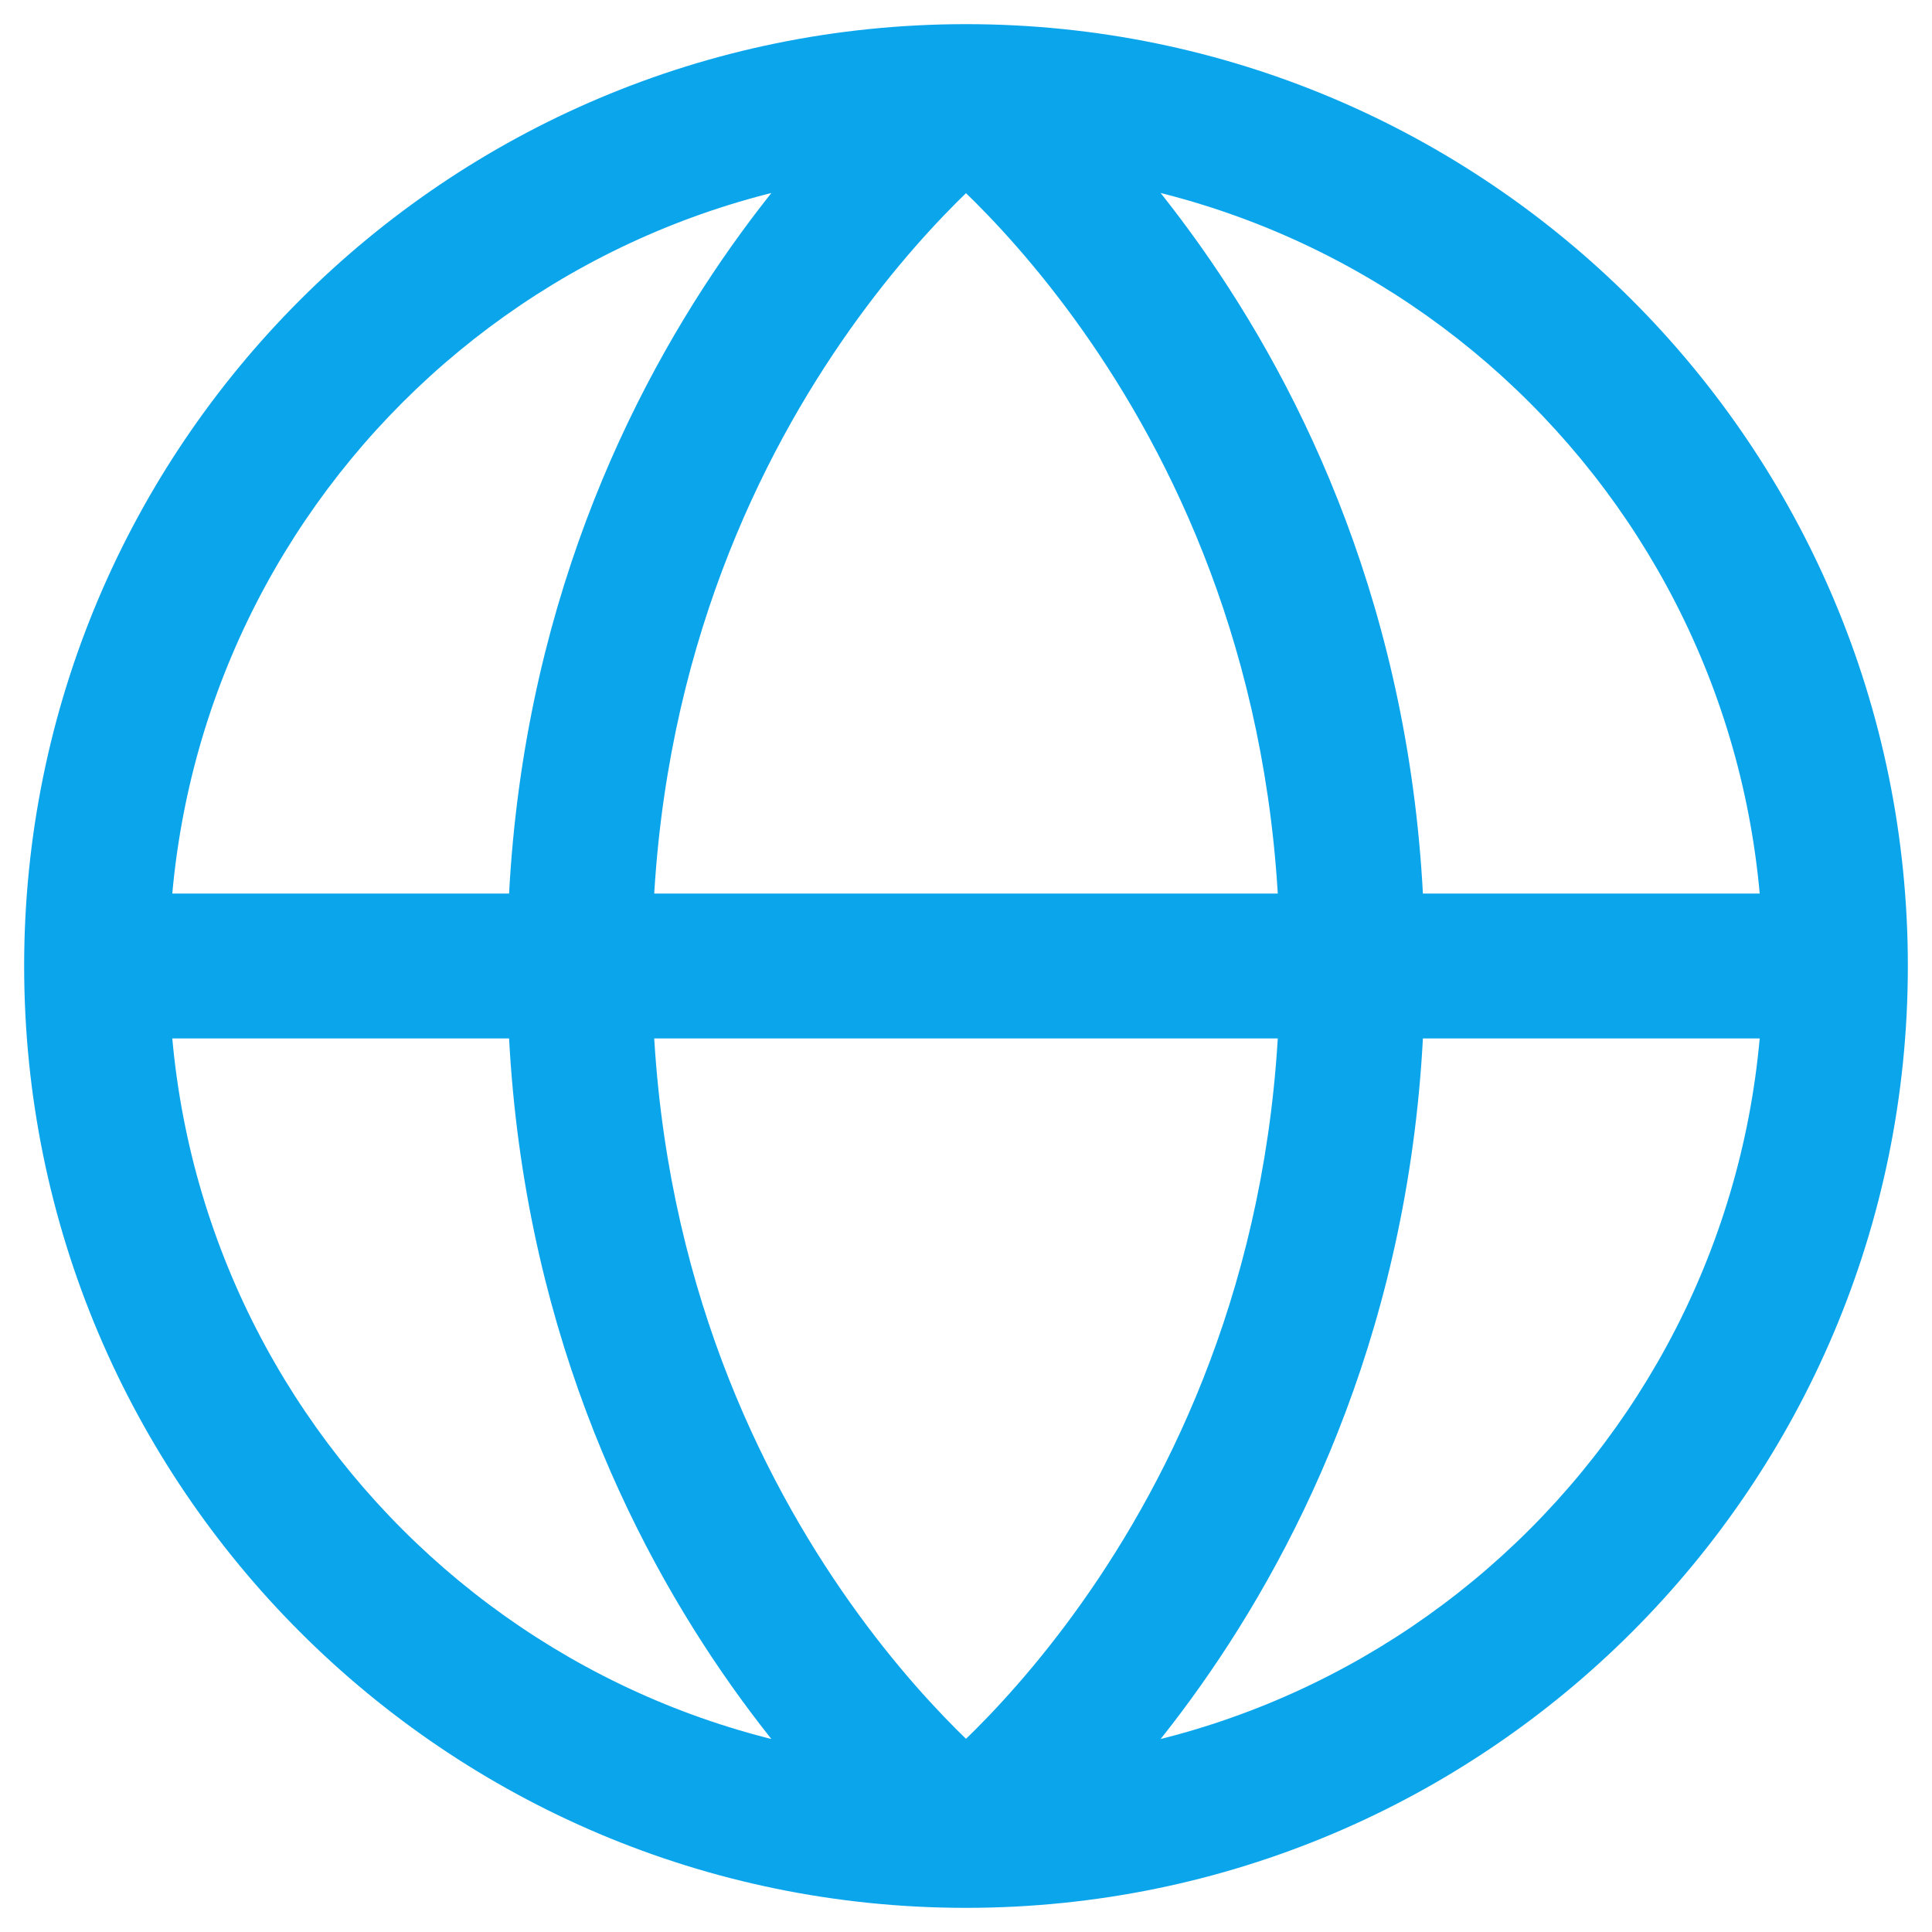 <svg width="20" height="20" viewBox="0 0 20 20" fill="none" xmlns="http://www.w3.org/2000/svg">
<path d="M18.25 10C18.25 14.556 14.556 18.25 10 18.25V19.75C15.385 19.75 19.75 15.385 19.75 10H18.25ZM10 18.25C5.444 18.25 1.75 14.556 1.75 10H0.25C0.25 15.385 4.615 19.75 10 19.75V18.25ZM1.75 10C1.75 5.444 5.444 1.75 10 1.75V0.25C4.615 0.25 0.25 4.615 0.25 10H1.75ZM10 1.75C14.556 1.75 18.25 5.444 18.25 10H19.75C19.75 4.615 15.385 0.25 10 0.25V1.75ZM10 1C9.55 1.6 9.55 1.6 9.549 1.6C9.549 1.6 9.549 1.599 9.549 1.599C9.549 1.599 9.549 1.599 9.548 1.599C9.548 1.599 9.548 1.599 9.548 1.599C9.549 1.599 9.55 1.6 9.552 1.602C9.557 1.605 9.565 1.612 9.576 1.621C9.599 1.639 9.636 1.669 9.684 1.71C9.78 1.792 9.922 1.92 10.095 2.093C10.441 2.439 10.908 2.964 11.376 3.666C12.311 5.068 13.25 7.176 13.25 10H14.75C14.75 6.824 13.689 4.432 12.624 2.834C12.092 2.036 11.559 1.436 11.155 1.032C10.953 0.83 10.783 0.676 10.66 0.571C10.599 0.519 10.549 0.478 10.513 0.45C10.496 0.435 10.481 0.424 10.471 0.416C10.465 0.412 10.461 0.408 10.457 0.406C10.456 0.404 10.454 0.403 10.453 0.402C10.452 0.402 10.452 0.401 10.451 0.401C10.451 0.401 10.451 0.401 10.451 0.4C10.45 0.4 10.45 0.4 10 1ZM13.25 10C13.25 12.824 12.311 14.932 11.376 16.334C10.908 17.036 10.441 17.561 10.095 17.907C9.922 18.08 9.78 18.208 9.684 18.29C9.636 18.331 9.599 18.361 9.576 18.379C9.565 18.388 9.557 18.395 9.552 18.398C9.55 18.4 9.549 18.401 9.548 18.401C9.548 18.401 9.548 18.401 9.548 18.401C9.549 18.401 9.549 18.401 9.549 18.401C9.549 18.401 9.549 18.4 9.549 18.4C9.55 18.4 9.55 18.4 10 19C10.45 19.6 10.45 19.6 10.451 19.599C10.451 19.599 10.451 19.599 10.451 19.599C10.452 19.599 10.452 19.598 10.453 19.598C10.454 19.597 10.456 19.596 10.457 19.594C10.461 19.592 10.465 19.588 10.471 19.584C10.481 19.576 10.496 19.565 10.513 19.55C10.549 19.522 10.599 19.481 10.66 19.429C10.783 19.324 10.953 19.17 11.155 18.968C11.559 18.564 12.092 17.964 12.624 17.166C13.689 15.568 14.75 13.176 14.75 10H13.25ZM10 19C10.45 18.4 10.45 18.4 10.45 18.4C10.451 18.4 10.451 18.401 10.451 18.401C10.451 18.401 10.451 18.401 10.451 18.401C10.452 18.401 10.452 18.401 10.452 18.401C10.451 18.401 10.45 18.4 10.448 18.398C10.443 18.395 10.435 18.388 10.424 18.379C10.401 18.361 10.364 18.331 10.316 18.29C10.22 18.208 10.078 18.08 9.905 17.907C9.559 17.561 9.092 17.036 8.624 16.334C7.689 14.932 6.75 12.824 6.75 10H5.25C5.25 13.176 6.311 15.568 7.376 17.166C7.908 17.964 8.441 18.564 8.845 18.968C9.047 19.17 9.217 19.324 9.34 19.429C9.401 19.481 9.451 19.522 9.487 19.55C9.504 19.565 9.519 19.576 9.529 19.584C9.535 19.588 9.539 19.592 9.543 19.594C9.544 19.596 9.546 19.597 9.547 19.598C9.548 19.598 9.548 19.599 9.549 19.599C9.549 19.599 9.549 19.599 9.549 19.599C9.55 19.6 9.55 19.6 10 19ZM6.75 10C6.75 7.176 7.689 5.068 8.624 3.666C9.092 2.964 9.559 2.439 9.905 2.093C10.078 1.92 10.22 1.792 10.316 1.71C10.364 1.669 10.401 1.639 10.424 1.621C10.435 1.612 10.443 1.605 10.448 1.602C10.45 1.6 10.451 1.599 10.452 1.599C10.452 1.599 10.452 1.599 10.451 1.599C10.451 1.599 10.451 1.599 10.451 1.599C10.451 1.599 10.451 1.6 10.45 1.6C10.45 1.6 10.45 1.6 10 1C9.55 0.4 9.55 0.4 9.549 0.4C9.549 0.401 9.549 0.401 9.549 0.401C9.548 0.401 9.548 0.402 9.547 0.402C9.546 0.403 9.544 0.404 9.543 0.406C9.539 0.408 9.535 0.412 9.529 0.416C9.519 0.424 9.504 0.435 9.487 0.45C9.451 0.478 9.401 0.519 9.34 0.571C9.217 0.676 9.047 0.83 8.845 1.032C8.441 1.436 7.908 2.036 7.376 2.834C6.311 4.432 5.25 6.824 5.25 10H6.75ZM19 9.25H1V10.75H19V9.25Z" fill="#0BA5EC"/>
</svg>
